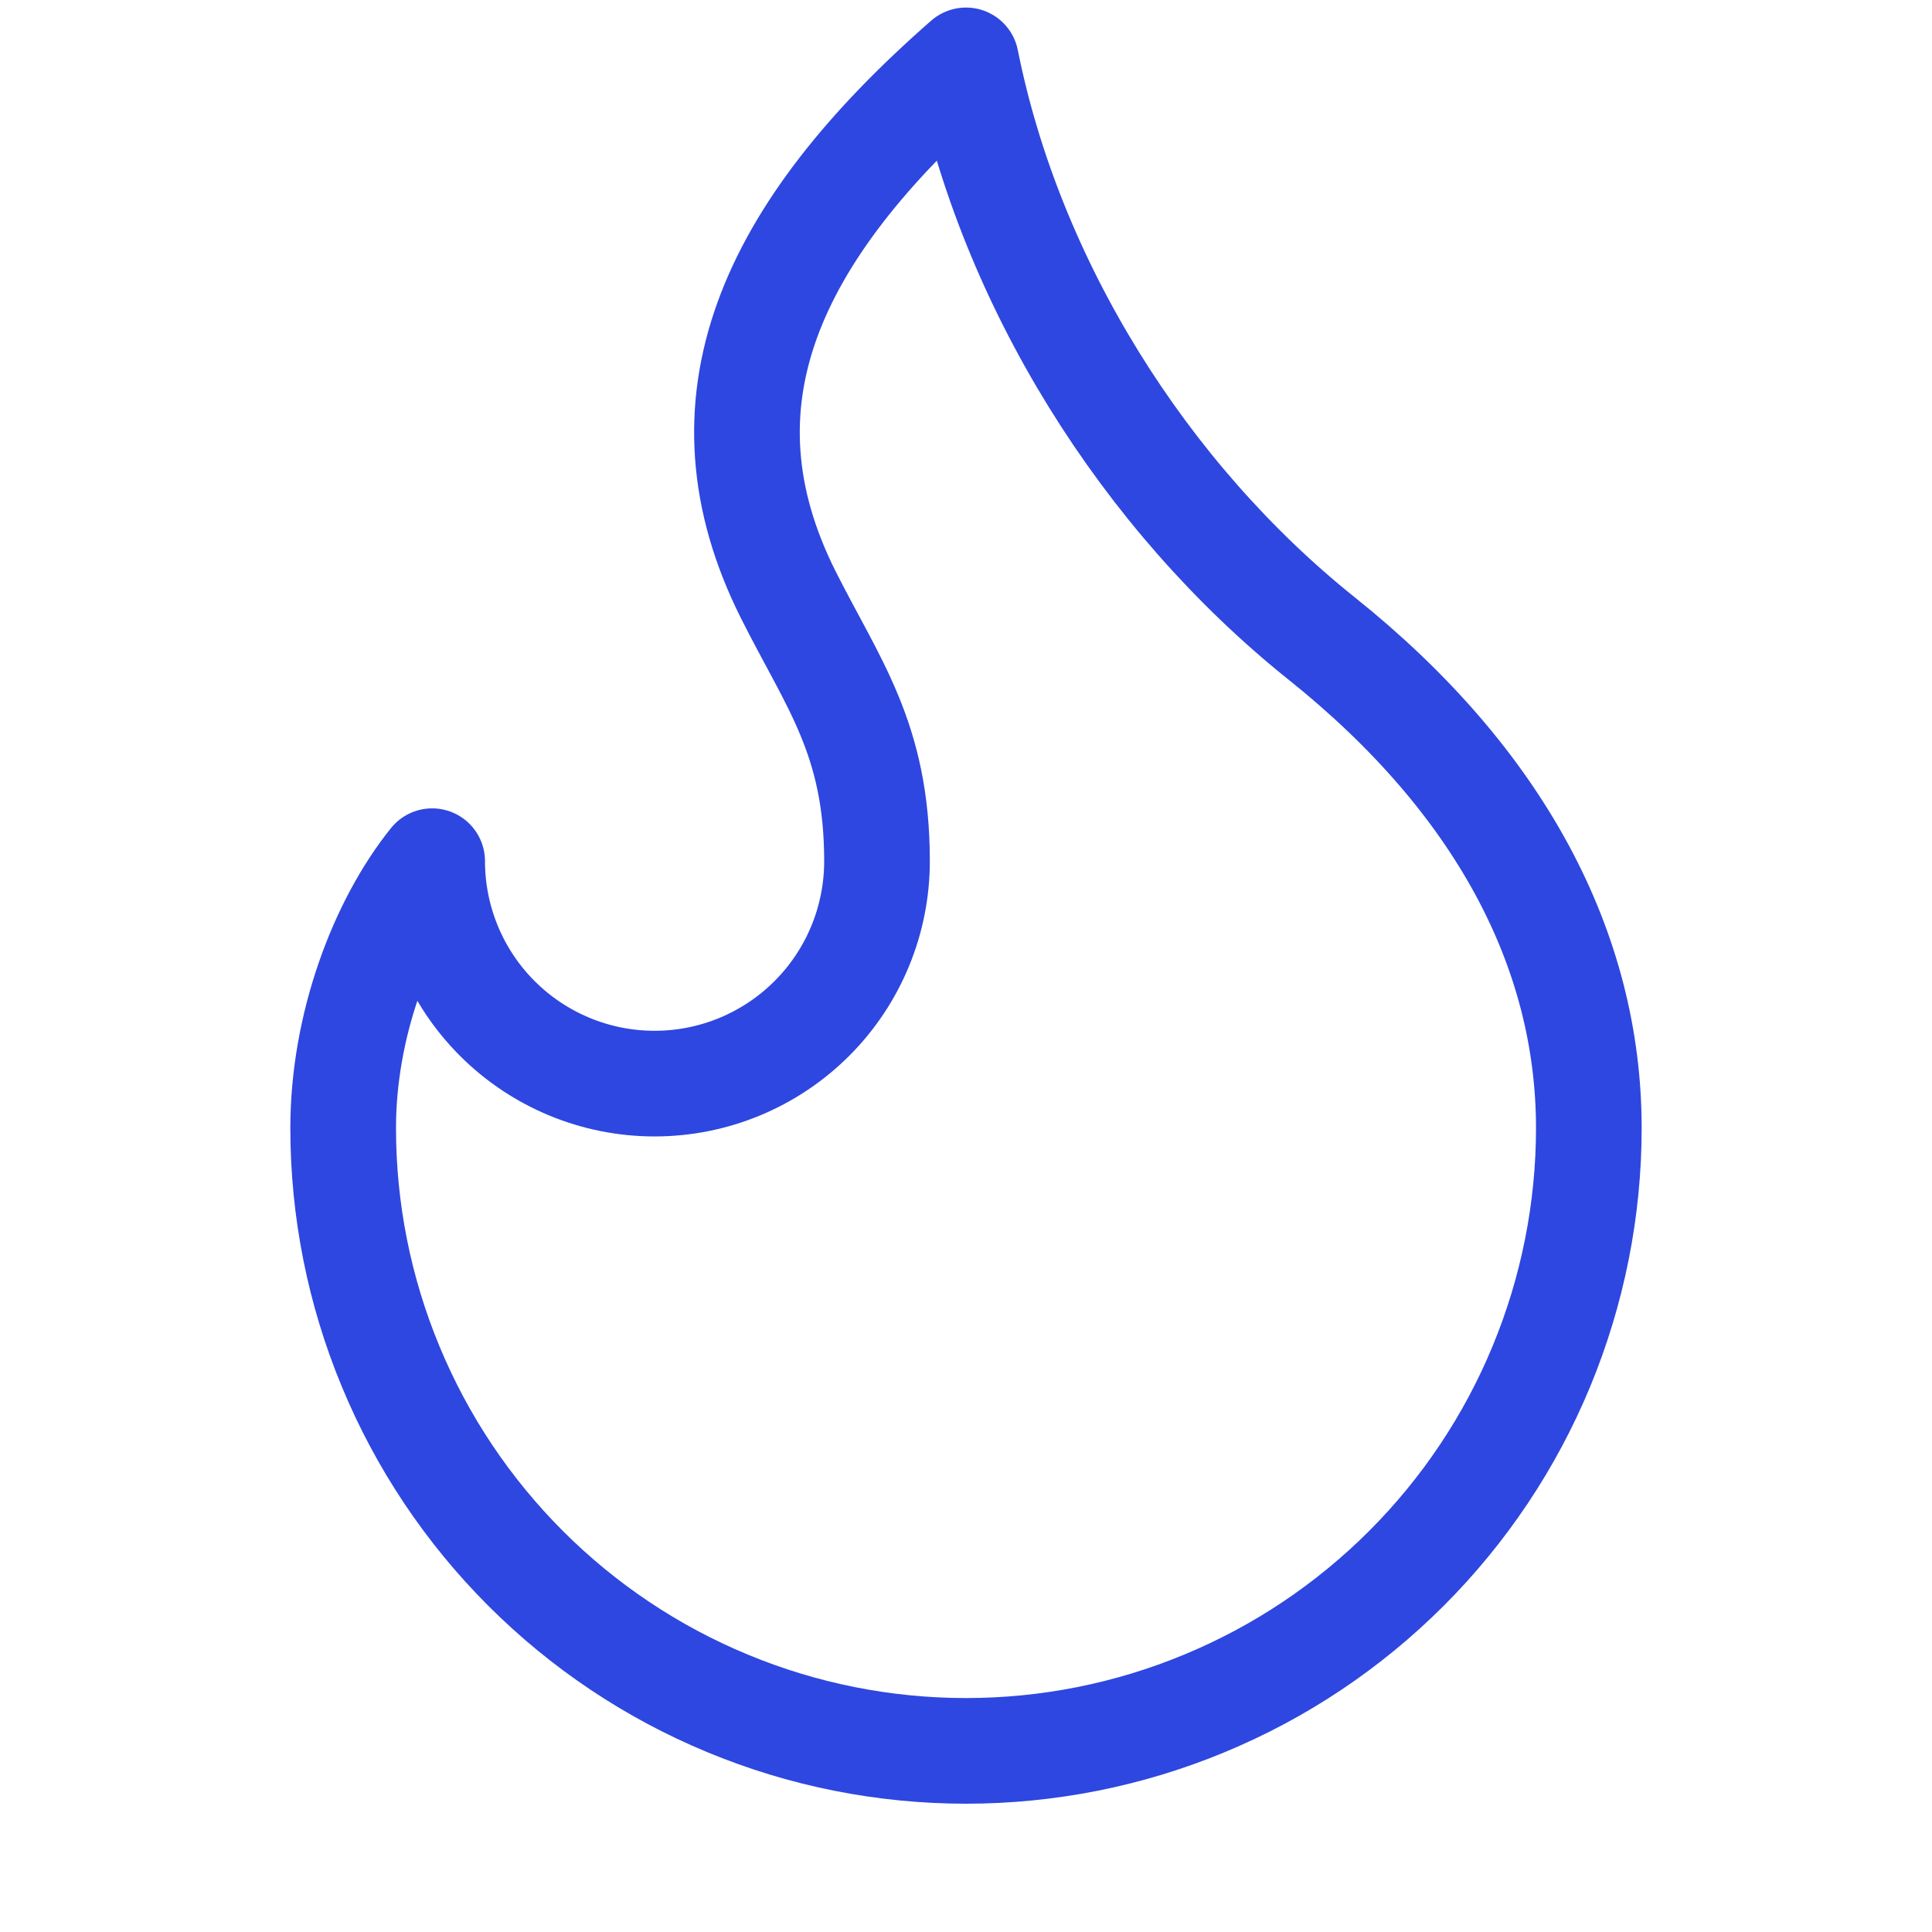 <svg xmlns="http://www.w3.org/2000/svg" width="16" height="16" viewBox="0 0 16 16" fill="none">
  <path d="M5.421 8.974C5.91 8.974 6.378 8.78 6.724 8.434C7.069 8.089 7.263 7.62 7.263 7.132C7.263 6.115 6.895 5.658 6.526 4.921C5.736 3.342 6.361 1.934 8 0.5C8.368 2.342 9.474 4.111 10.947 5.289C12.421 6.468 13.158 7.868 13.158 9.342C13.158 10.019 13.024 10.69 12.765 11.316C12.506 11.942 12.126 12.51 11.647 12.989C11.168 13.468 10.6 13.848 9.974 14.107C9.348 14.367 8.677 14.5 8 14.5C7.323 14.5 6.652 14.367 6.026 14.107C5.4 13.848 4.832 13.468 4.353 12.989C3.874 12.51 3.494 11.942 3.235 11.316C2.975 10.69 2.842 10.019 2.842 9.342C2.842 8.493 3.161 7.652 3.579 7.132C3.579 7.62 3.773 8.089 4.118 8.434C4.464 8.78 4.932 8.974 5.421 8.974Z" stroke="#2E47E0" stroke-width="0.875" stroke-linecap="round" stroke-linejoin="round"/>
</svg>